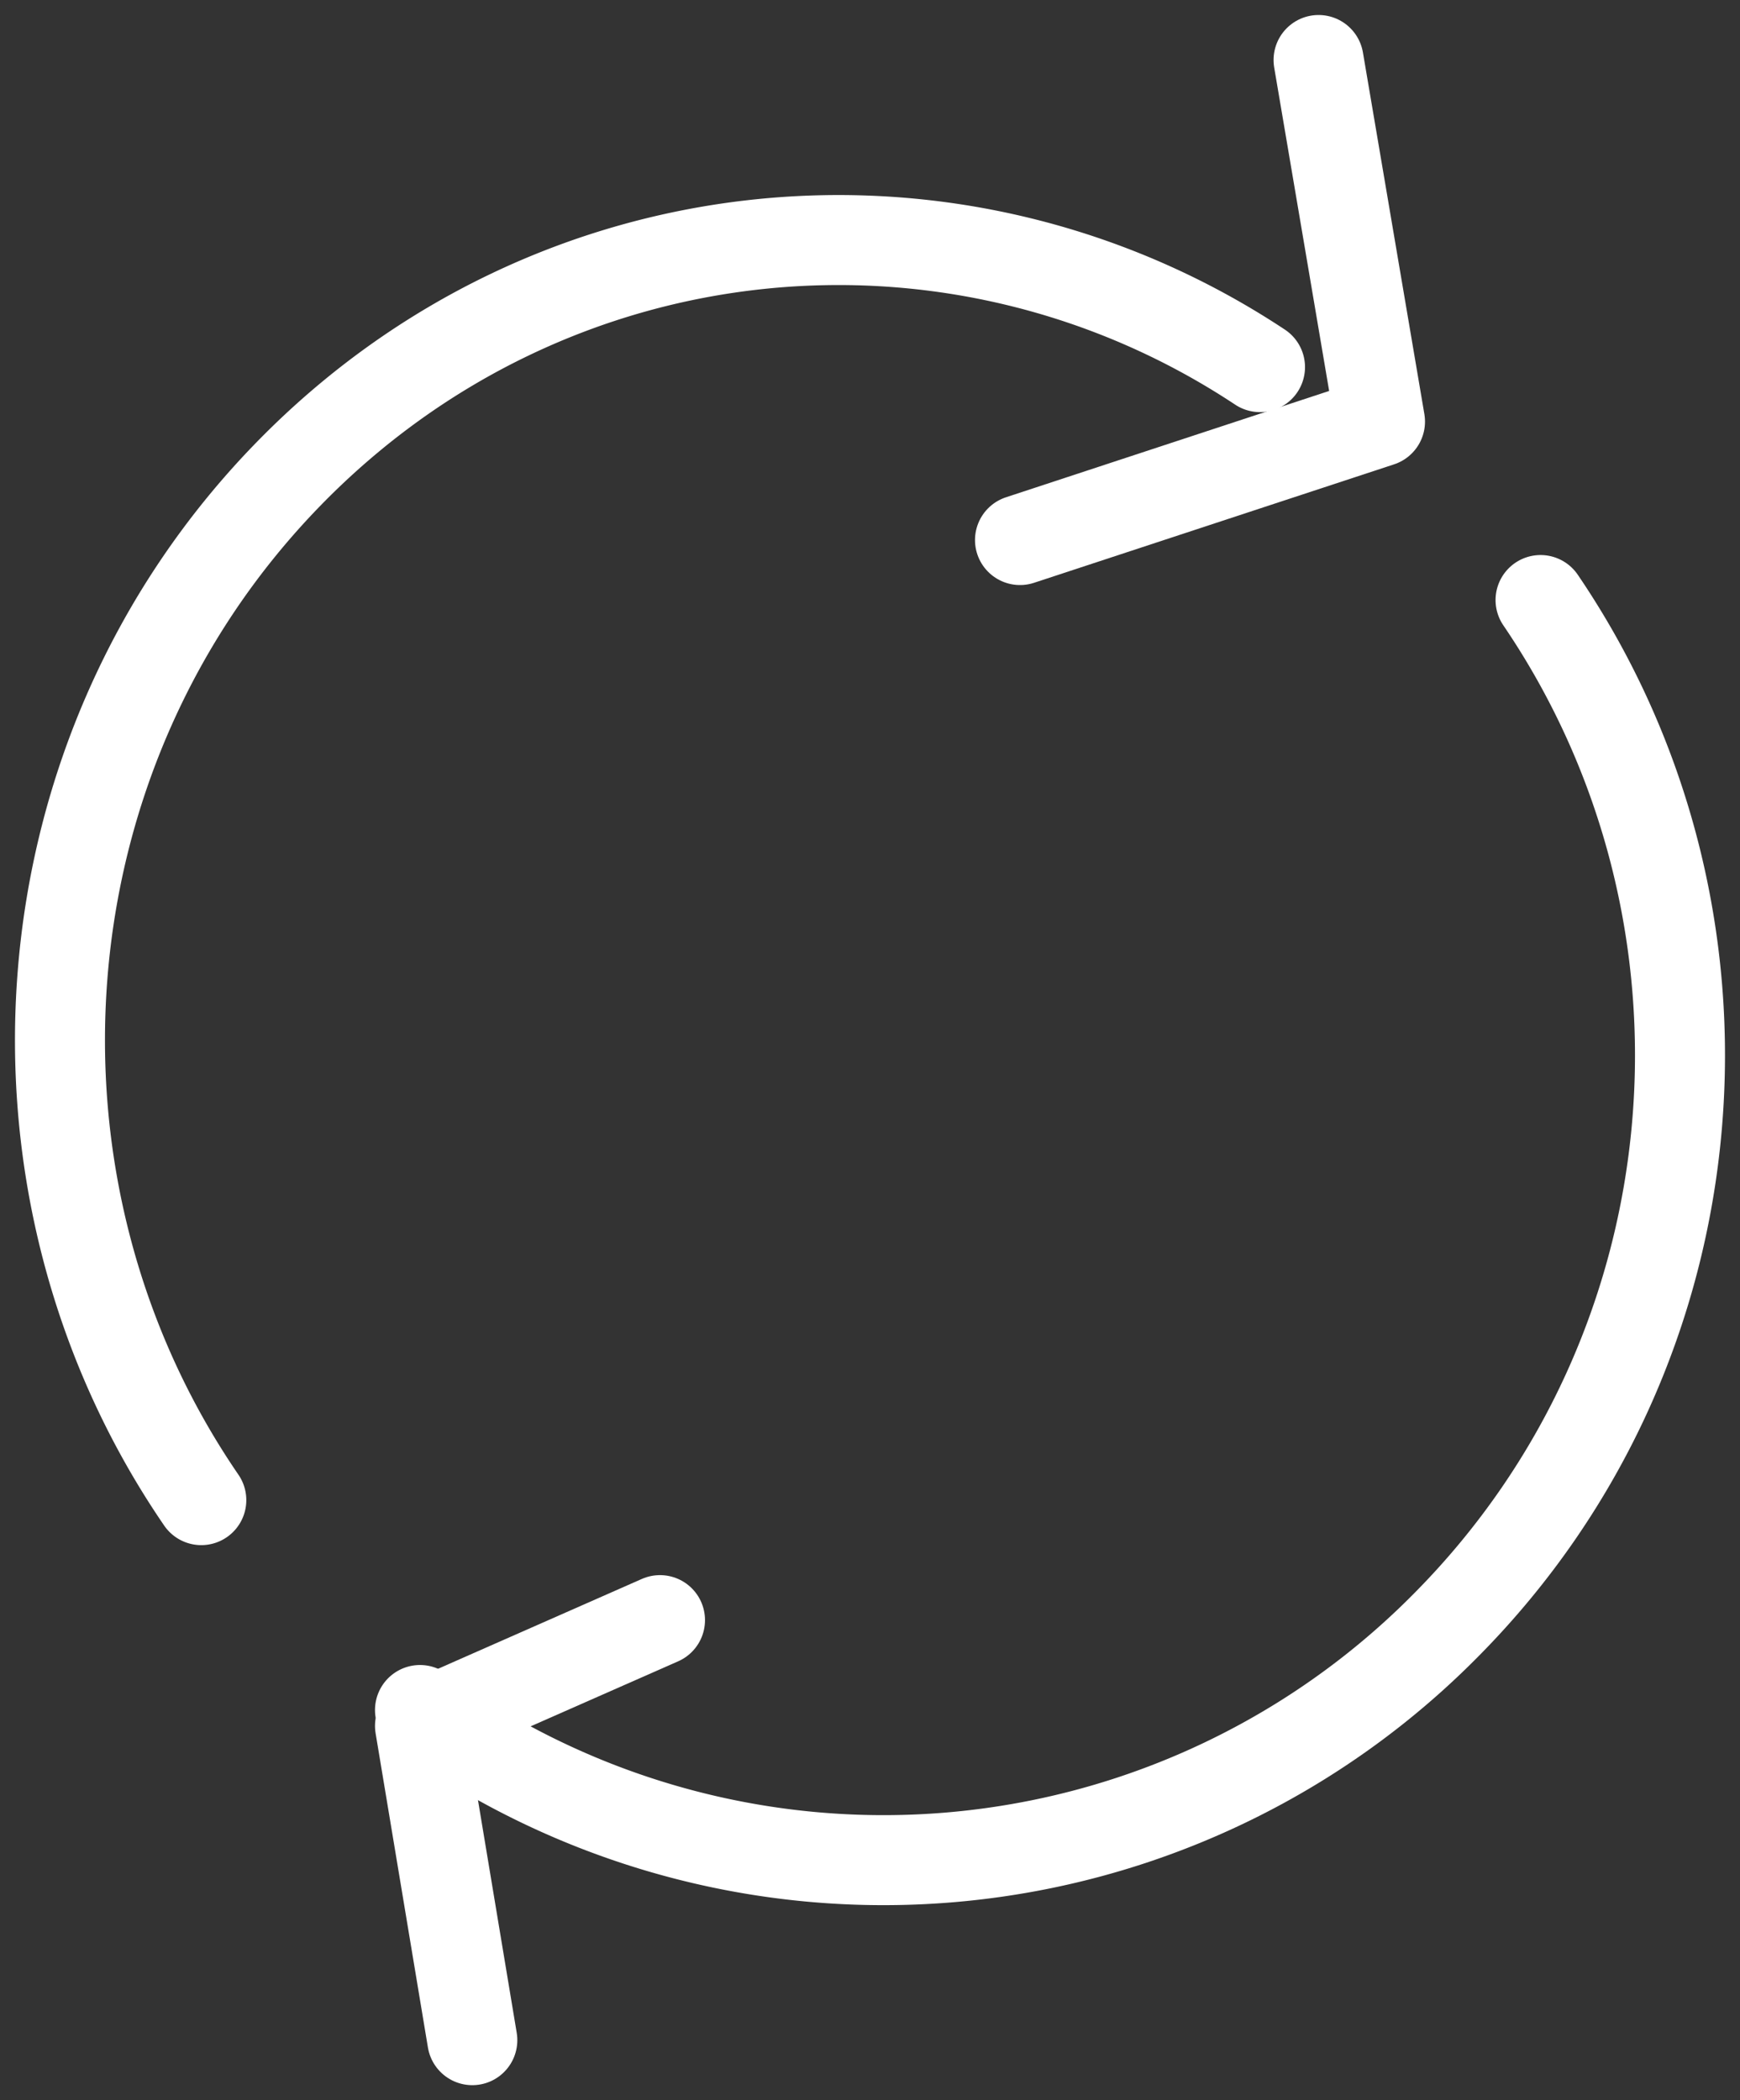 <svg xmlns="http://www.w3.org/2000/svg" width="29" height="35" viewBox="0 0 29 35">
    <rect x="0" y="0" width="29" height="35" fill="#333333" stroke="none"/>
    <g fill="none" fill-rule="evenodd" stroke="#FFF" stroke-linecap="round" stroke-linejoin="round" stroke-width="1.5">
        <path d="M3.355 25C-.21 19.797.272 12.56 4.801 7.906 9.201 3.384 15.974 2.79 21 6.118M25.676 10c3.553 5.226 3.032 12.428-1.564 17.071A13.177 13.177 0 0 1 7 28.498"/>
        <path d="M17 9l6-1.974L21.976 1M7.872 34L7 28.763 11 27"/>
    </g>
</svg>
